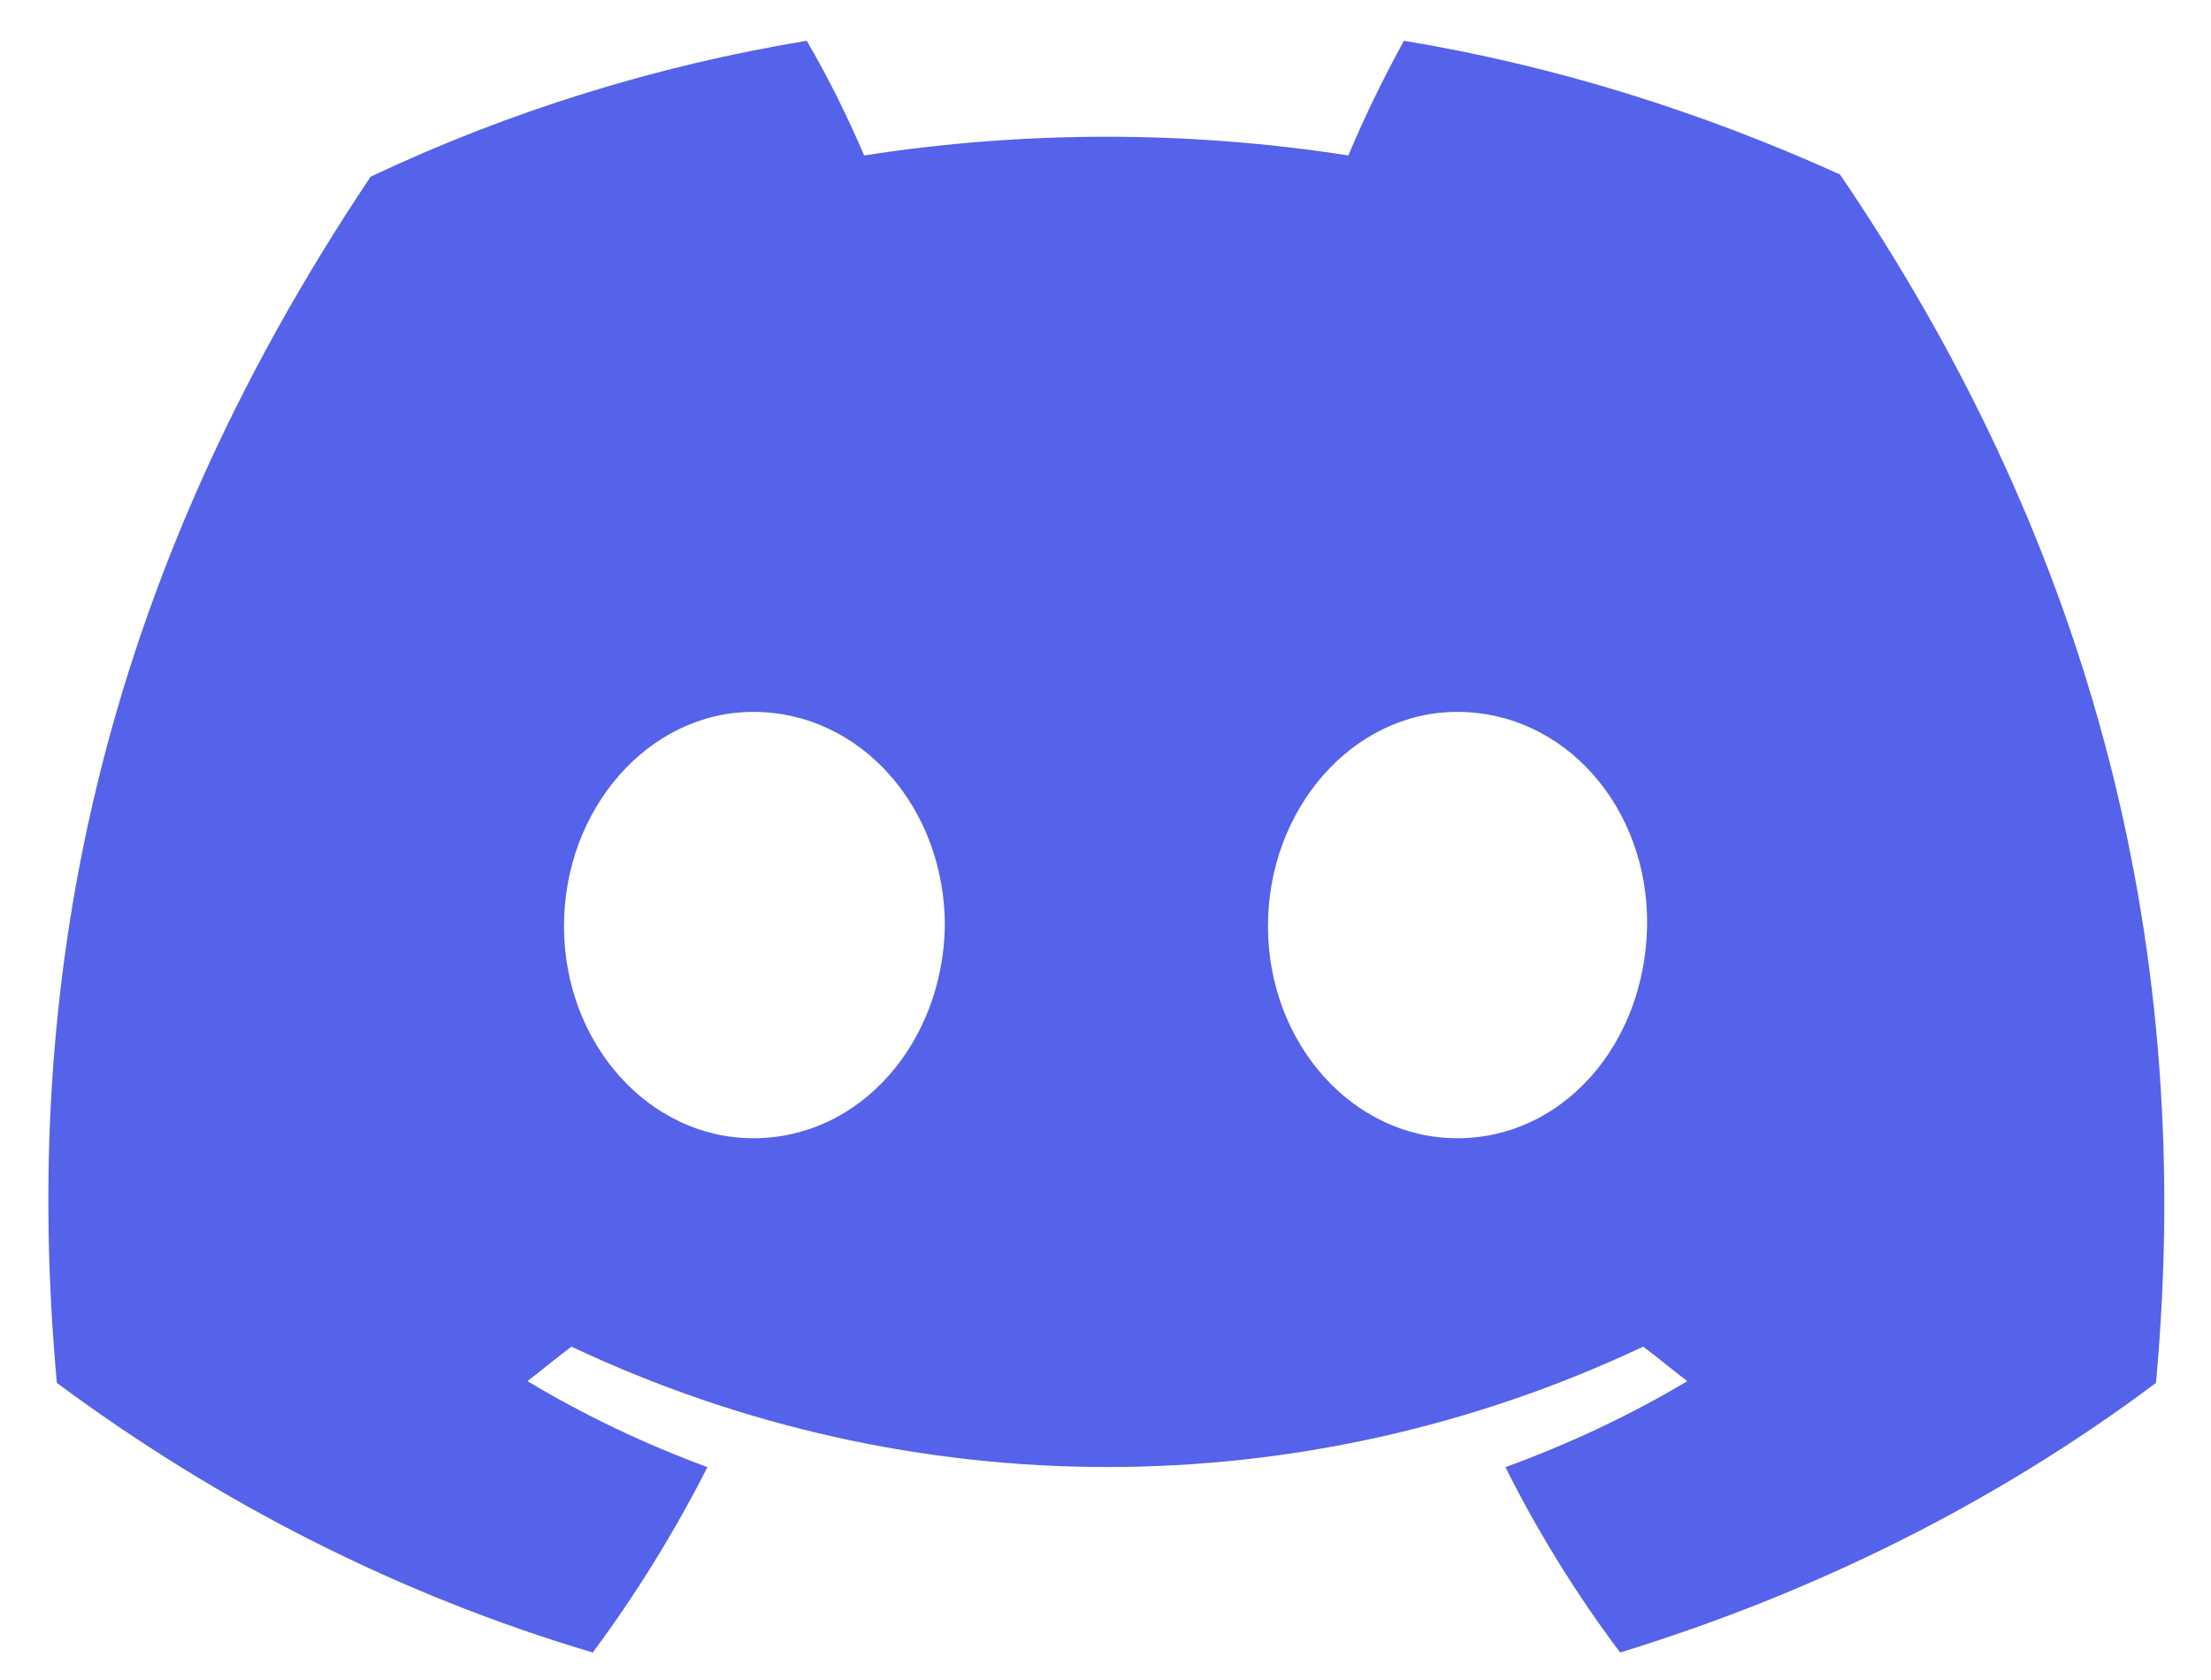 <svg width="25" height="19" viewBox="0 0 25 19" fill="none" xmlns="http://www.w3.org/2000/svg">
<path d="M20.805 1.973C19.228 1.26 17.581 0.743 15.874 0.461C15.643 0.884 15.432 1.314 15.246 1.758C13.433 1.476 11.588 1.476 9.771 1.758C9.581 1.314 9.366 0.879 9.122 0.461C7.419 0.743 5.761 1.256 4.191 1.998C1.077 6.646 0.234 11.166 0.643 15.64C2.48 17.003 4.516 18.039 6.702 18.689C7.192 18.031 7.626 17.326 7.999 16.593C7.294 16.332 6.612 16.009 5.964 15.62C6.138 15.487 6.288 15.359 6.462 15.23C10.306 17.045 14.735 17.045 18.579 15.23C18.753 15.359 18.903 15.487 19.078 15.62C18.429 16.009 17.735 16.332 17.022 16.593C17.391 17.331 17.825 18.031 18.319 18.689C20.505 18.018 22.557 17.003 24.378 15.64C24.852 10.449 23.51 5.954 20.805 1.973ZM8.518 12.873C7.33 12.873 6.377 11.792 6.377 10.474C6.377 9.153 7.33 8.051 8.518 8.051C9.731 8.051 10.684 9.132 10.684 10.474C10.659 11.792 9.731 12.873 8.518 12.873ZM16.478 12.873C15.29 12.873 14.337 11.792 14.337 10.474C14.337 9.153 15.29 8.051 16.478 8.051C17.691 8.051 18.644 9.132 18.624 10.474C18.599 11.812 17.671 12.873 16.478 12.873Z" fill="#5562EA"/>
</svg>
